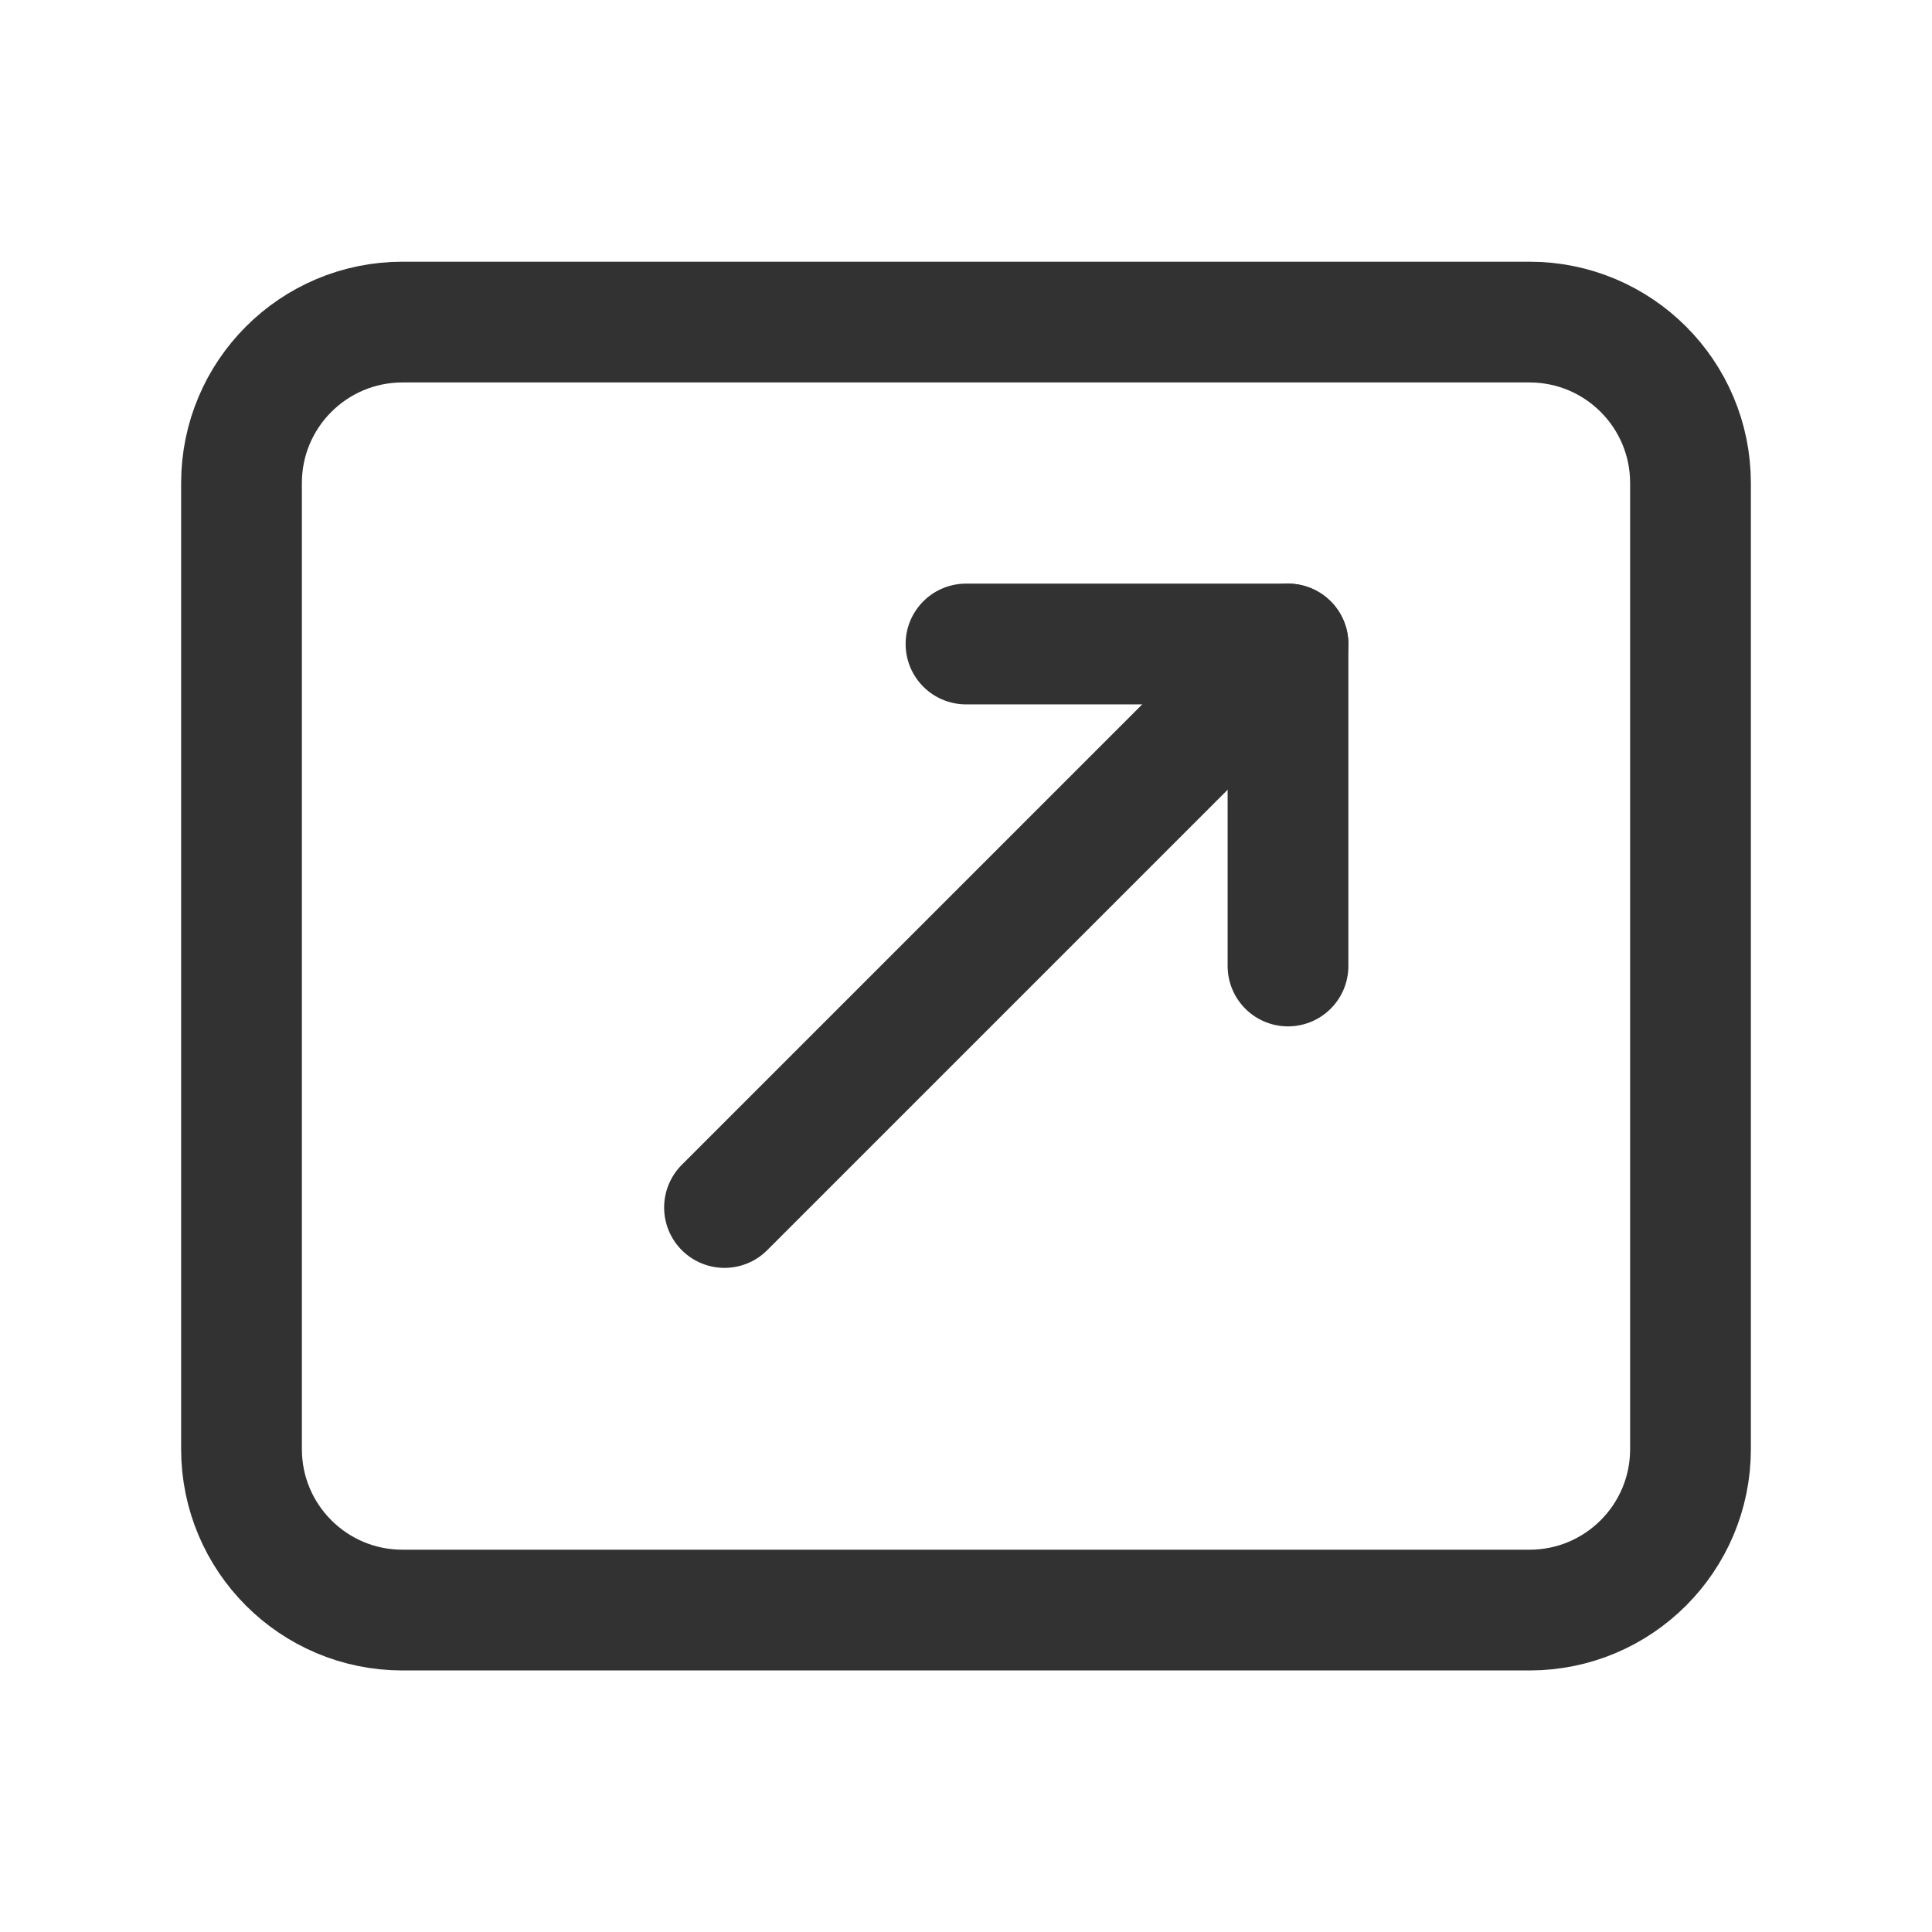 <?xml version="1.0" encoding="UTF-8"?><svg version="1.1" viewBox="0 0 24 24" xmlns="http://www.w3.org/2000/svg" xmlns:xlink="http://www.w3.org/1999/xlink"><g fill="none"><path d="M0 0h24v24h-24Z"></path><path stroke="#323232" stroke-linecap="round" stroke-linejoin="round" stroke-width="1.5" d="M9 15l7-7"></path><path stroke="#323232" stroke-linecap="round" stroke-linejoin="round" stroke-width="1.5" d="M16 8v4 -4h-4"></path><path stroke="#323232" stroke-linecap="round" stroke-linejoin="round" stroke-width="1.5" d="M19 20.001h-14c-1.105 0-2-.895-2-2v-12c0-1.105.895-2 2-2h14c1.105 0 2 .895 2 2v12c0 1.105-.895 2-2 2Z"></path></g></svg>